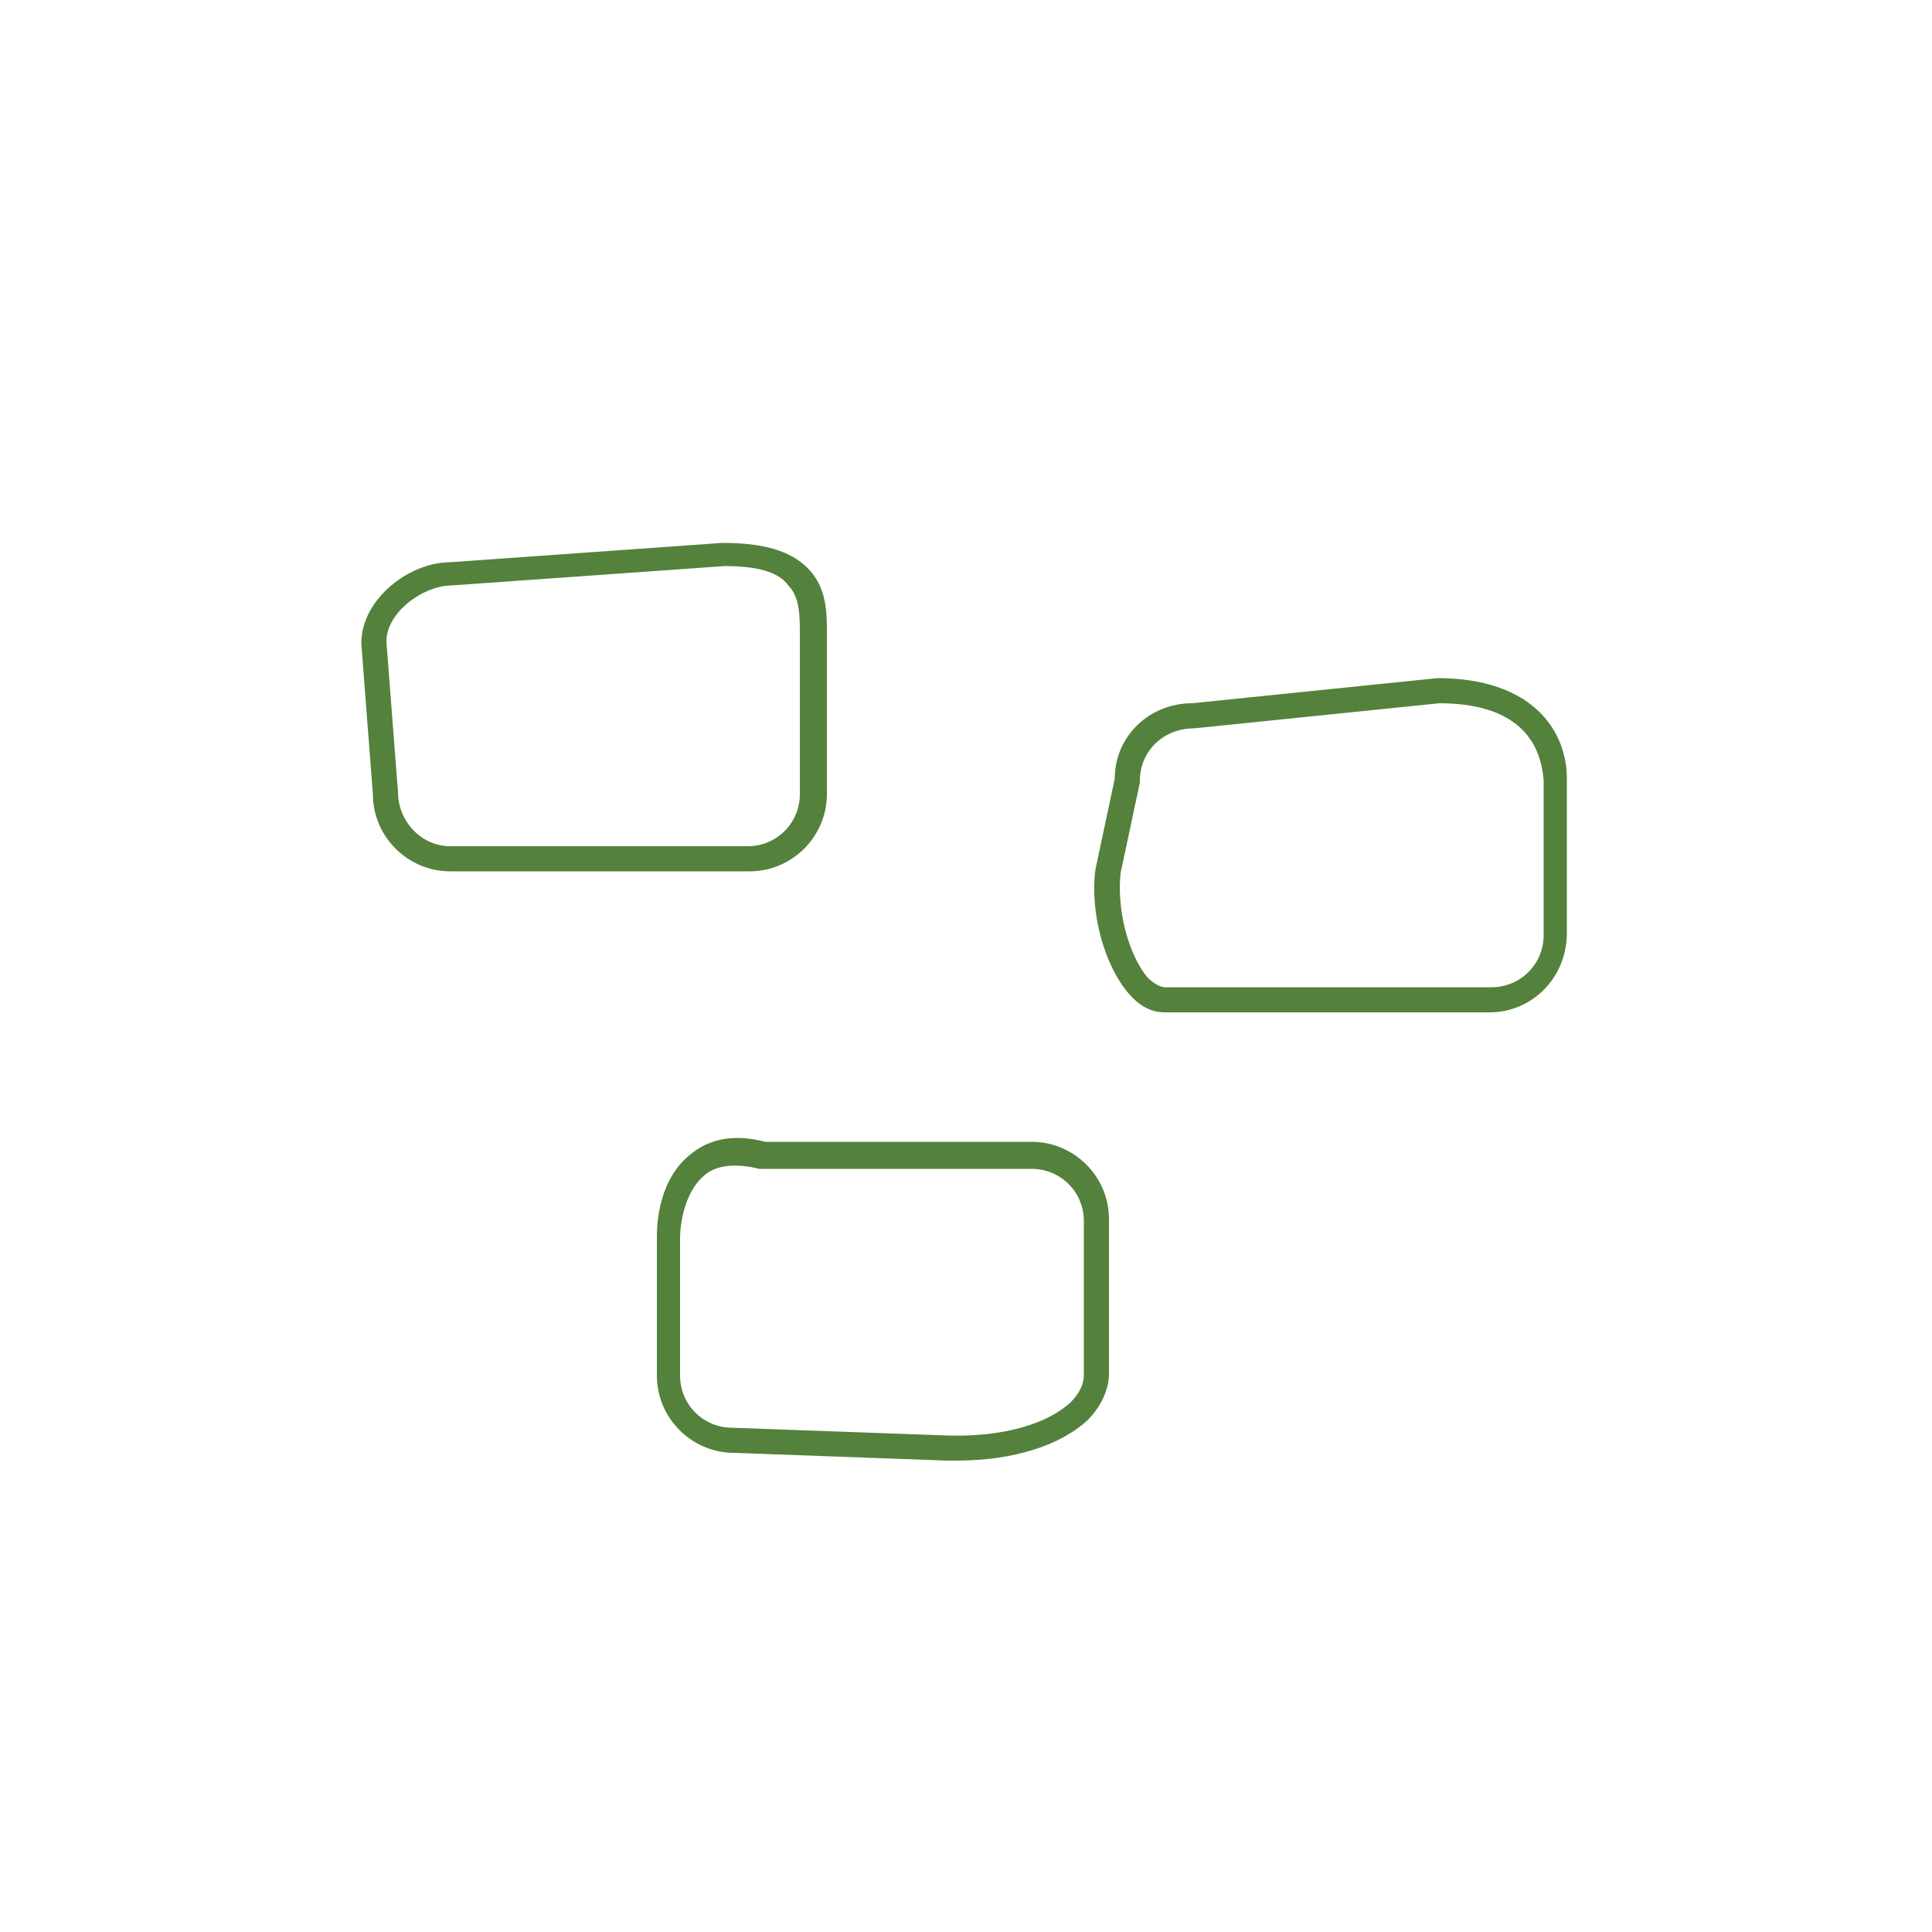 <?xml version="1.0" encoding="utf-8"?>
<!-- Generator: Adobe Illustrator 19.0.1, SVG Export Plug-In . SVG Version: 6.00 Build 0)  -->
<svg version="1.1" id="Layer_1" xmlns="http://www.w3.org/2000/svg" xmlns:xlink="http://www.w3.org/1999/xlink" x="0px" y="0px"
	 viewBox="0 0 100 100" enable-background="new 0 0 100 100" xml:space="preserve">
<g id="Layer_1_1_">
	<g>
		<g>
			<path fill="#54813B" d="M38.8,45.1H23.3c-2.2,0-4-1.8-4-4l-0.6-7.8c0-2.3,2.5-4.2,4.6-4.2l14.1-1l0,0c2.1,0,3.5,0.4,4.4,1.3
				c1,1,1,2.3,1,3.4v0.3v8C42.8,43.3,41,45.1,38.8,45.1z M37.5,29.3l-14.1,1c-1.5,0-3.4,1.4-3.4,2.9l0.6,7.8c0,1.5,1.2,2.8,2.7,2.8
				h15.4c1.5,0,2.7-1.2,2.7-2.7v-8.3c0-0.9,0-1.9-0.6-2.5C40.3,29.6,39.2,29.3,37.5,29.3z"/>
		</g>
		<g>
			<path fill="#54813B" d="M77.1,52.4H60.3c-0.7,0-1.3-0.3-1.9-1c-1.2-1.4-2-4.1-1.7-6.4l1-4.7c0-2.2,1.8-3.9,4-3.9l12.7-1.3l0,0
				c4.9,0,6.7,2.7,6.7,5.2v8C81.1,50.6,79.3,52.4,77.1,52.4z M74.5,36.4l-12.7,1.3c-1.6,0-2.8,1.2-2.8,2.7v0.1l-1,4.7
				c-0.2,1.9,0.4,4.2,1.4,5.4c0.2,0.2,0.6,0.5,0.9,0.5h16.9c1.5,0,2.7-1.2,2.7-2.7v-8C79.8,39.2,79.3,36.4,74.5,36.4z"/>
		</g>
		<g>
			<path fill="#54813B" d="M49.5,75.6c-0.2,0-0.3,0-0.5,0l0,0l-11-0.4l0,0c-2.2,0-4-1.8-4-4V64c0-0.7,0.1-3,1.8-4.3
				c1-0.8,2.3-1,3.8-0.6h13.8c2.2,0,4,1.8,4,4v8c0,0.8-0.4,1.7-1.1,2.4C54.9,74.8,52.5,75.6,49.5,75.6z M49,74.3
				c2.9,0.1,5.2-0.6,6.4-1.7c0.5-0.5,0.7-1,0.7-1.4v-8c0-1.5-1.2-2.7-2.7-2.7H39.3c-1.2-0.3-2.2-0.2-2.8,0.3
				c-0.9,0.7-1.3,2.2-1.3,3.3v7.1c0,1.5,1.2,2.7,2.7,2.7L49,74.3z"/>
		</g>
	</g>
</g>
<g id="Layer_2" display="none">
	<circle display="inline" fill="none" stroke="#231F20" stroke-miterlimit="10" cx="50" cy="50" r="50"/>
</g>
</svg>
